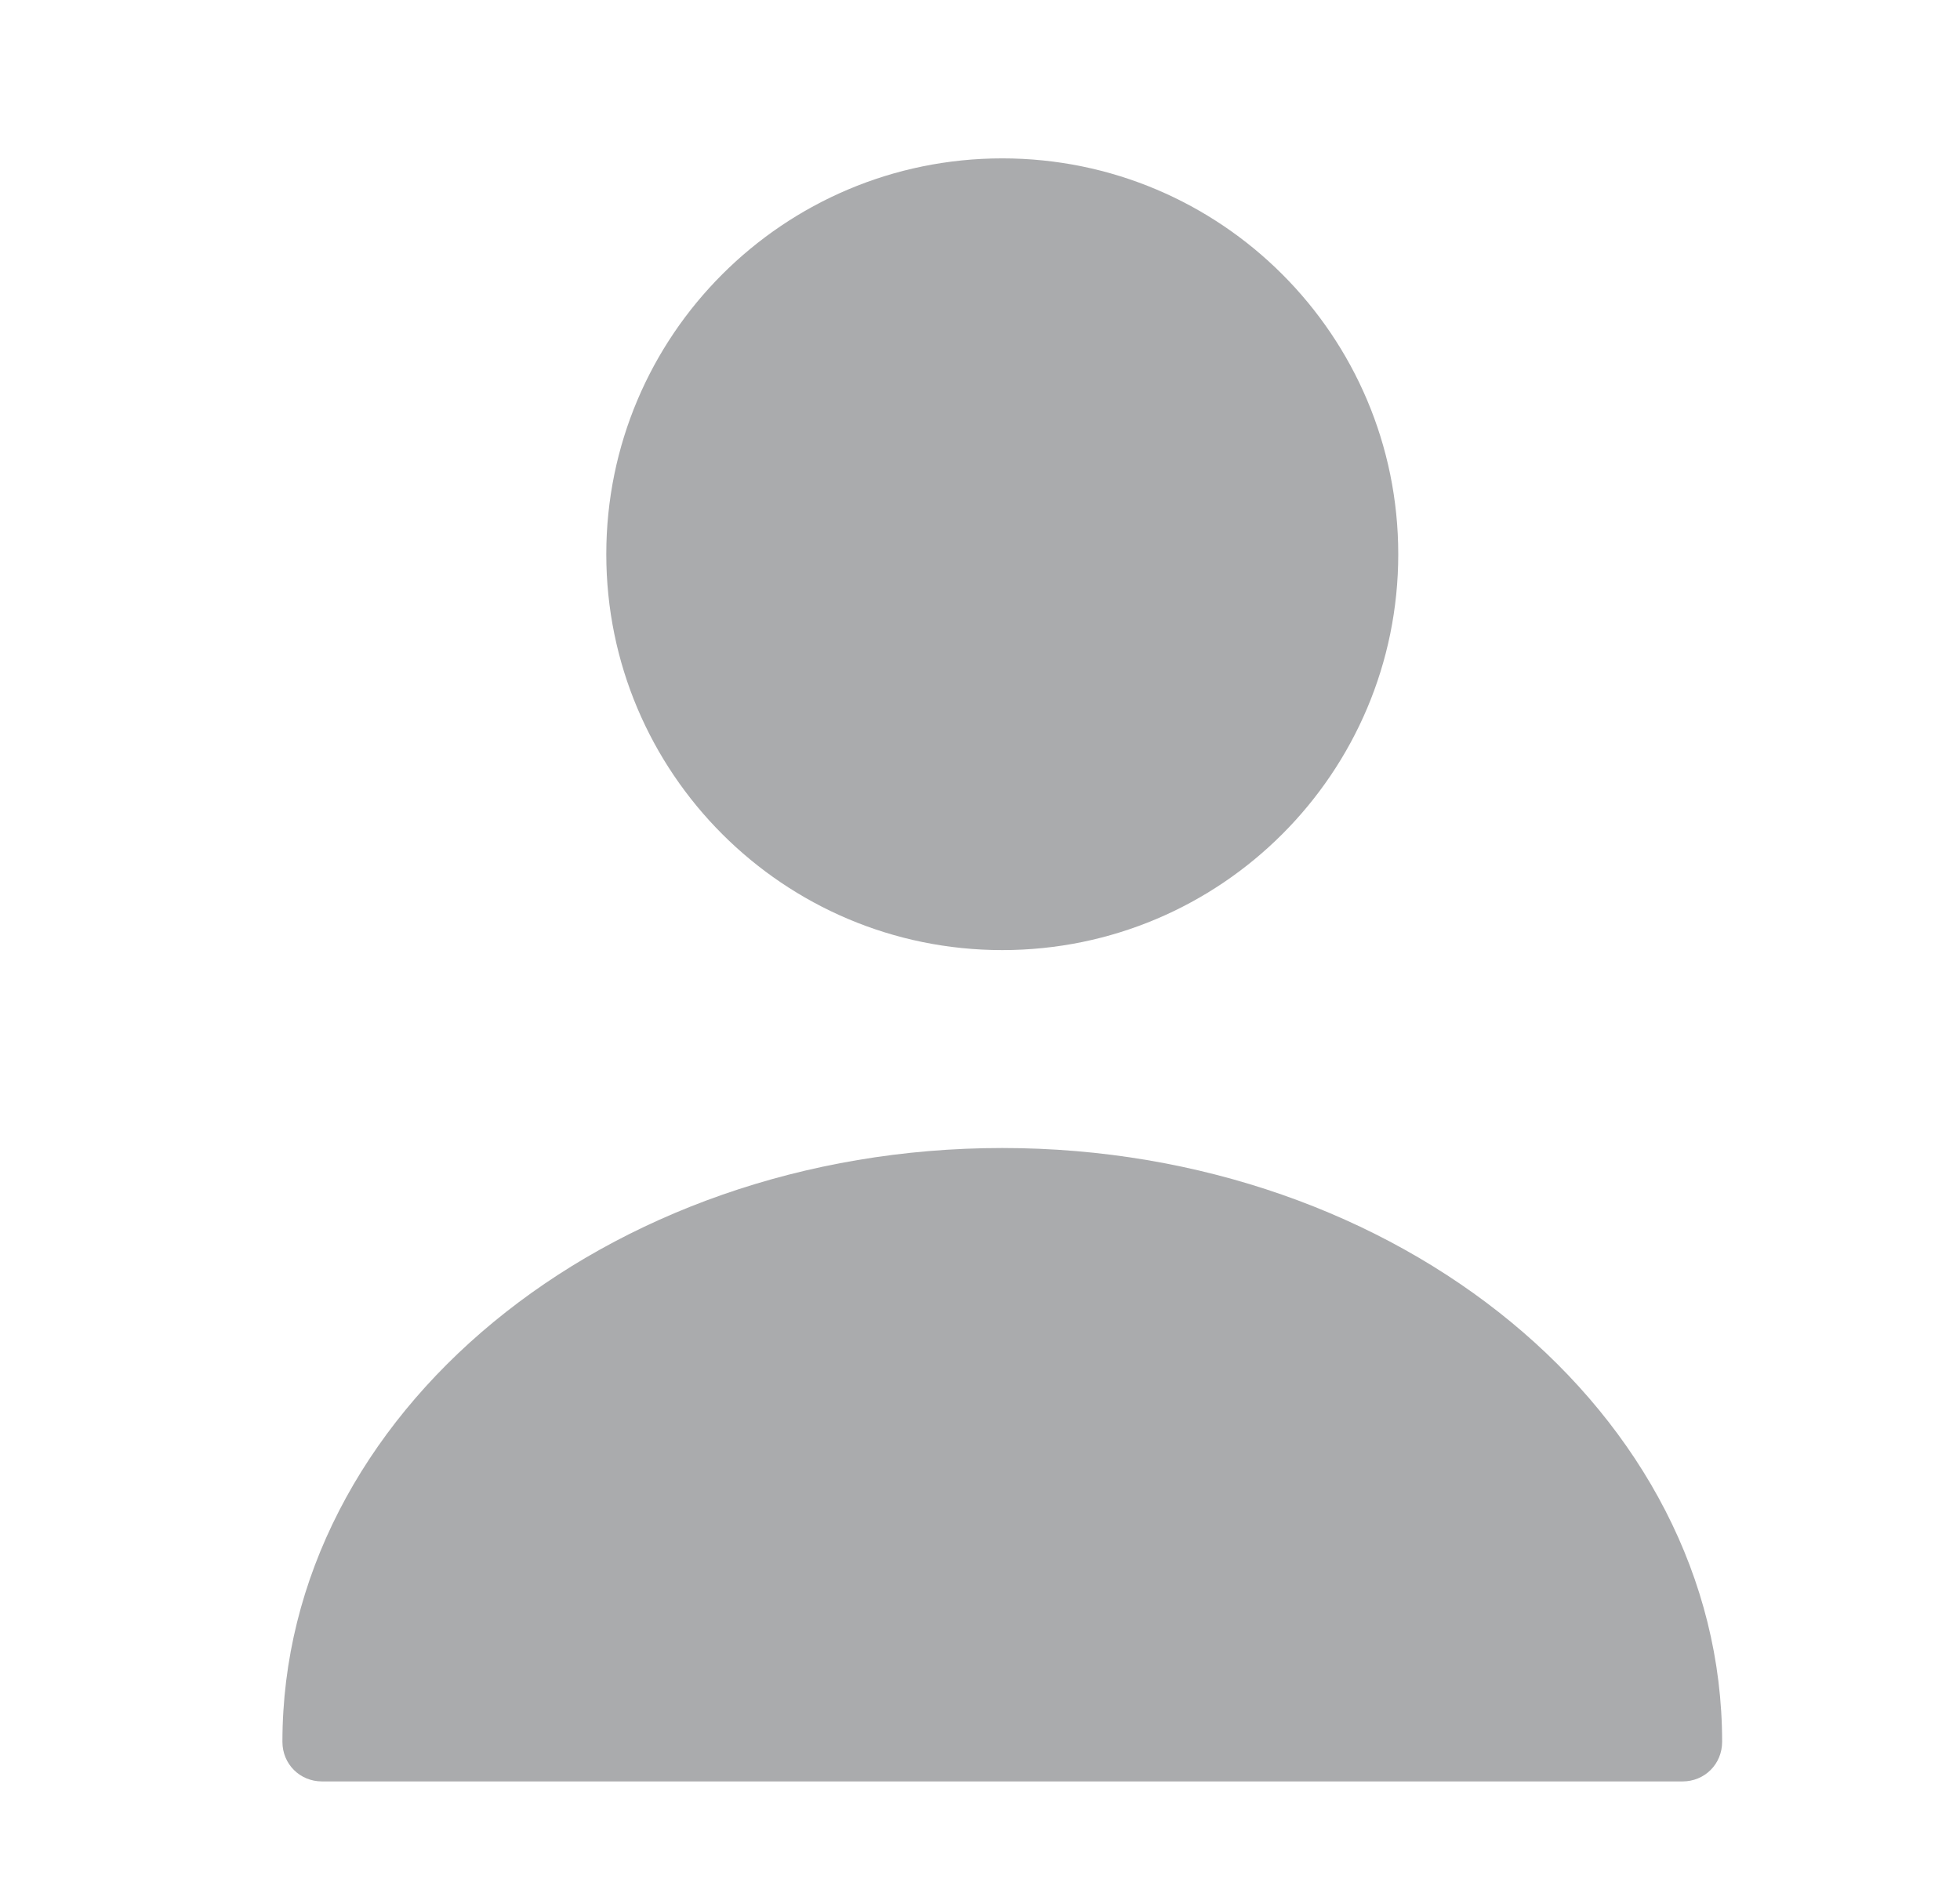 <svg width="33" height="32" viewBox="0 0 33 32" fill="none" xmlns="http://www.w3.org/2000/svg">
<path d="M16.875 16C20.557 16 23.542 13.015 23.542 9.333C23.542 5.651 20.557 2.667 16.875 2.667C13.193 2.667 10.208 5.651 10.208 9.333C10.208 13.015 13.193 16 16.875 16Z" fill="#AAABAD"/>
<path d="M16.875 19.333C10.195 19.333 4.755 23.813 4.755 29.333C4.755 29.707 5.048 30 5.422 30H28.328C28.702 30 28.995 29.707 28.995 29.333C28.995 23.813 23.555 19.333 16.875 19.333Z" fill="#AAABAD"/>
</svg>
